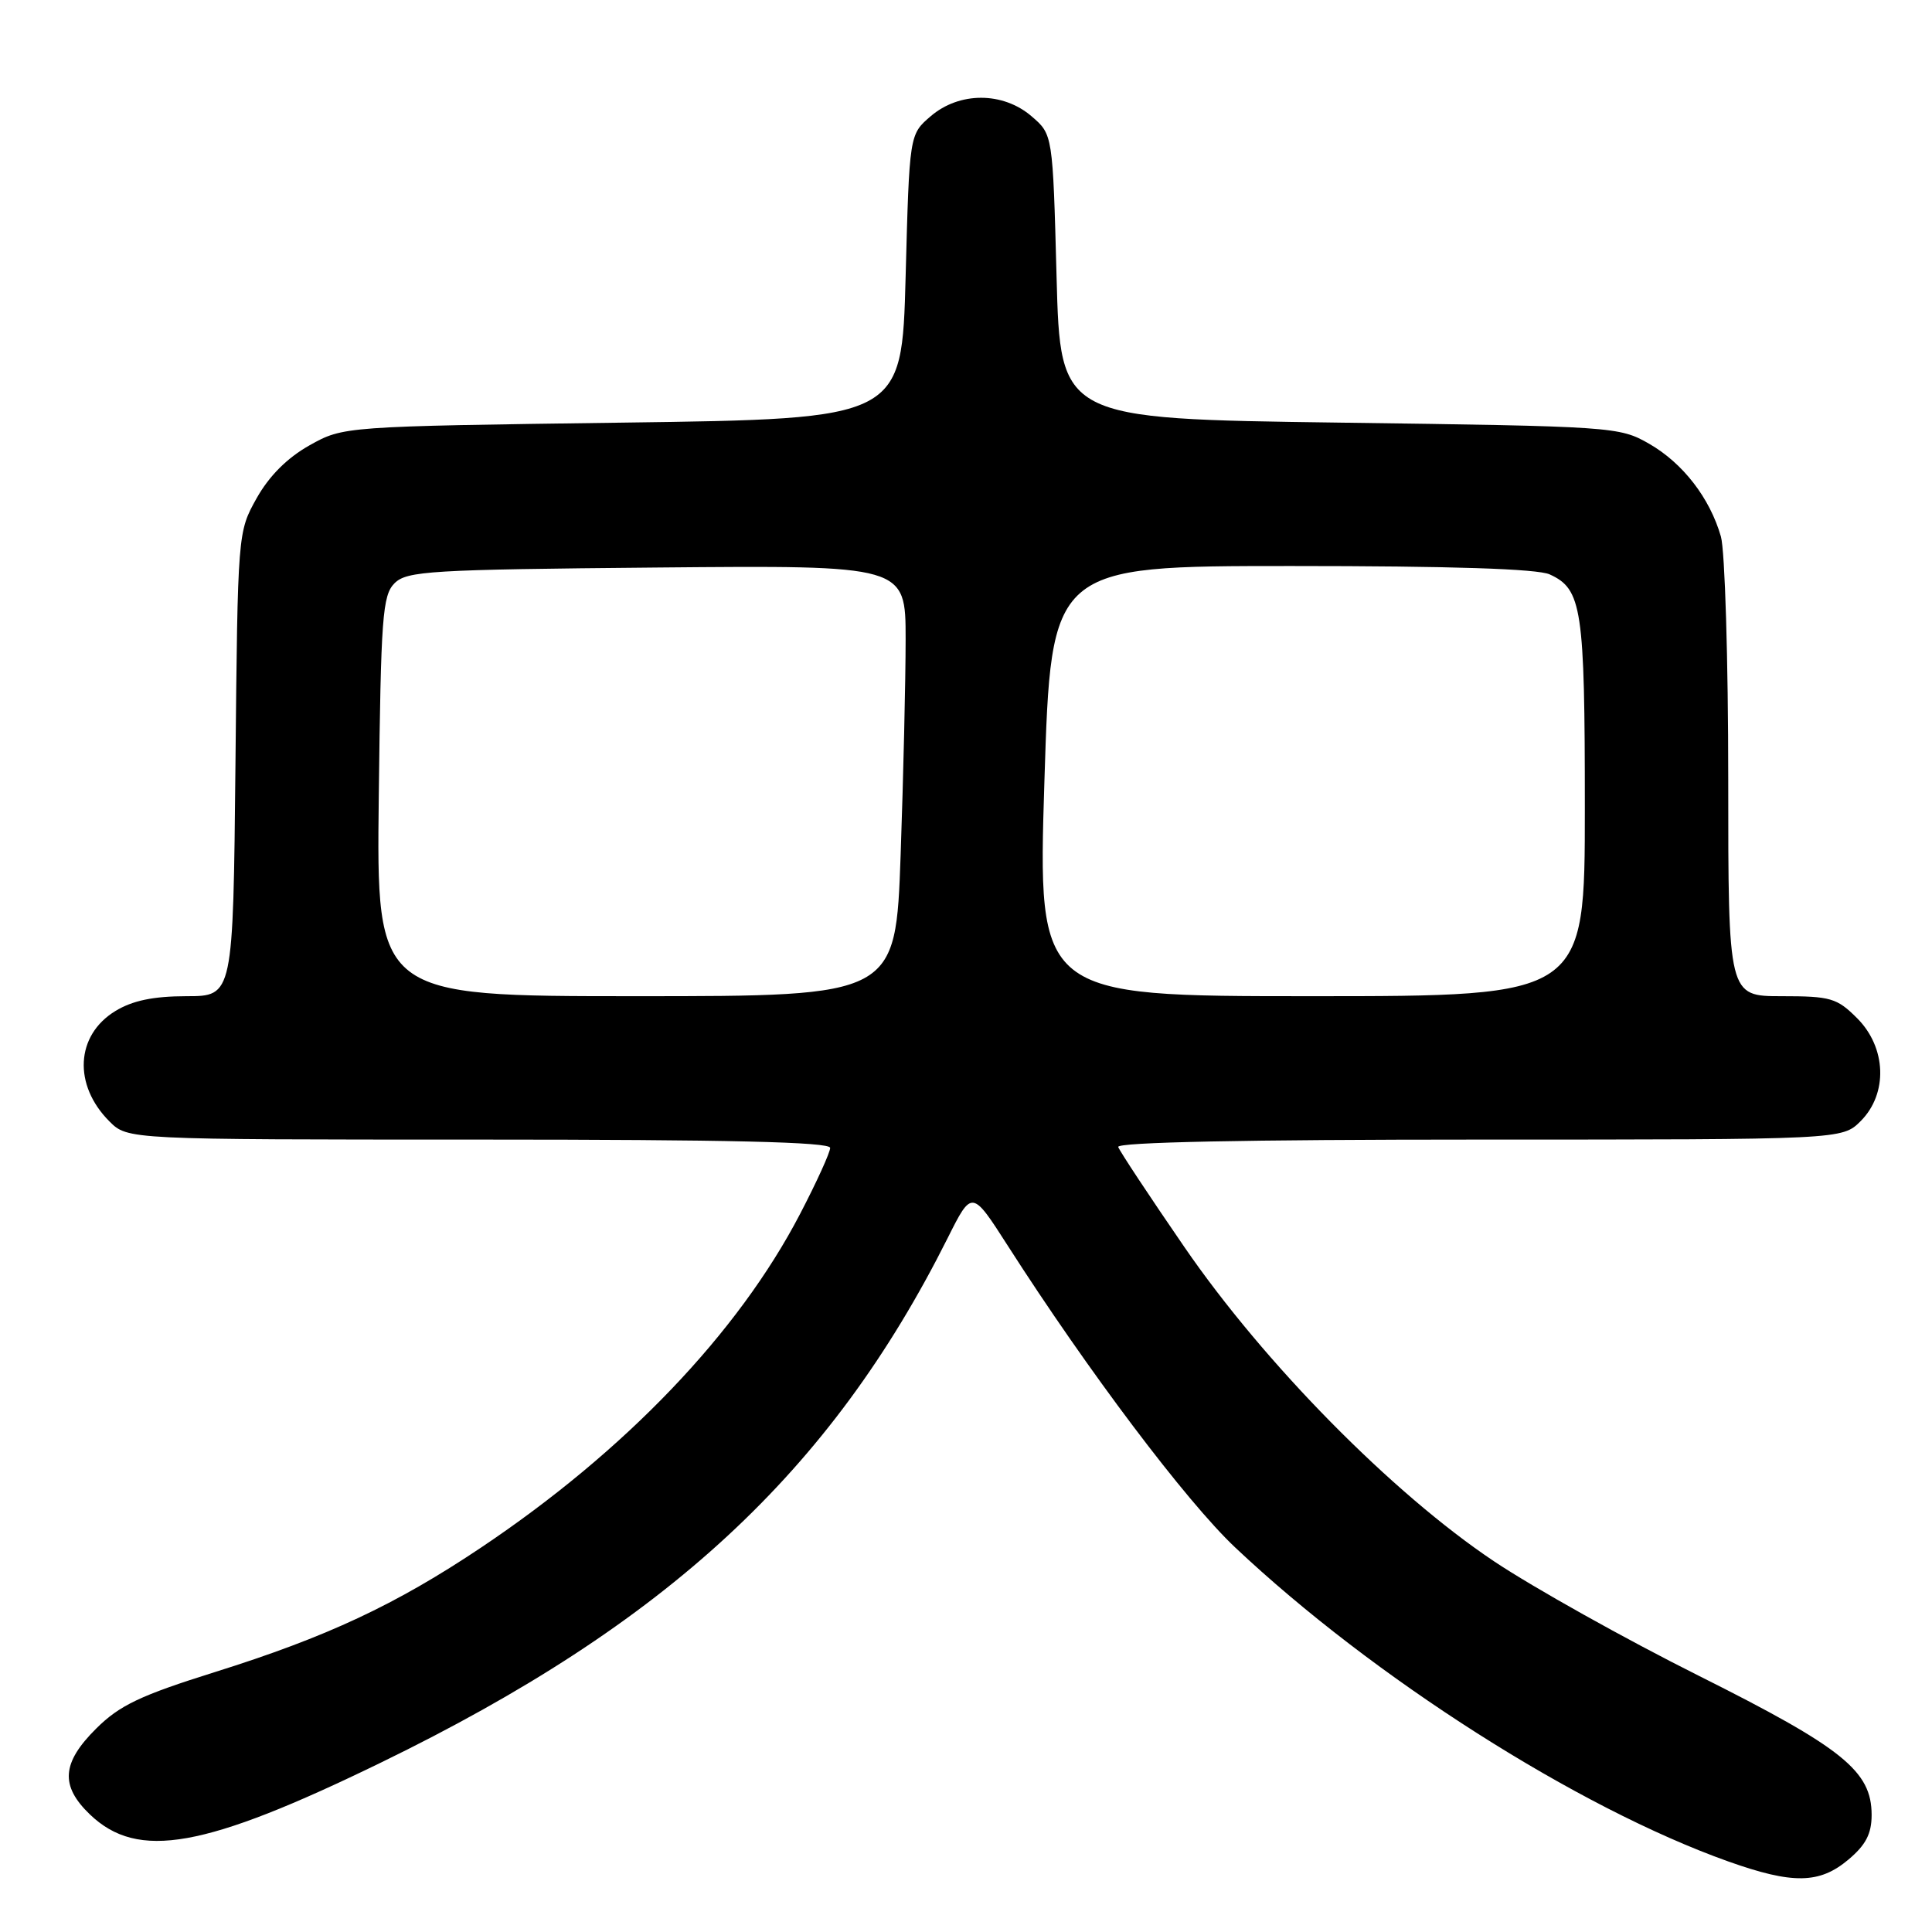 <?xml version="1.0" encoding="UTF-8" standalone="no"?>
<!DOCTYPE svg PUBLIC "-//W3C//DTD SVG 1.1//EN" "http://www.w3.org/Graphics/SVG/1.1/DTD/svg11.dtd" >
<svg xmlns="http://www.w3.org/2000/svg" xmlns:xlink="http://www.w3.org/1999/xlink" version="1.1" viewBox="0 0 256 256">
 <g >
 <path fill="currentColor"
d=" M 244.92 246.41 C 247.23 244.47 248.00 242.98 248.00 240.49 C 248.00 234.67 244.21 231.62 225.08 222.04 C 215.39 217.19 203.19 210.37 197.98 206.89 C 184.49 197.87 167.53 180.67 156.93 165.23 C 152.29 158.48 148.35 152.52 148.17 151.98 C 147.95 151.35 165.05 151.00 195.96 151.00 C 244.09 151.00 244.09 151.00 246.55 148.55 C 250.18 144.91 249.97 138.81 246.08 134.92 C 243.40 132.24 242.57 132.00 236.08 132.00 C 229.00 132.00 229.00 132.00 229.00 103.24 C 229.00 87.43 228.56 72.96 228.03 71.10 C 226.56 65.98 222.99 61.37 218.52 58.80 C 214.57 56.54 213.84 56.49 177.50 56.00 C 140.50 55.50 140.50 55.50 140.00 36.66 C 139.50 17.82 139.50 17.82 136.69 15.41 C 132.89 12.14 127.11 12.14 123.31 15.41 C 120.50 17.82 120.50 17.82 120.00 36.66 C 119.50 55.50 119.50 55.50 82.50 56.00 C 45.50 56.50 45.50 56.50 41.01 59.01 C 38.06 60.67 35.67 63.06 34.01 66.01 C 31.50 70.50 31.50 70.53 31.20 101.25 C 30.89 132.00 30.89 132.00 24.70 132.00 C 20.30 132.01 17.56 132.58 15.28 133.97 C 10.02 137.18 9.67 143.76 14.50 148.59 C 16.91 151.00 16.91 151.00 63.45 151.00 C 96.57 151.00 110.00 151.32 110.00 152.10 C 110.00 152.70 108.21 156.64 106.01 160.86 C 97.81 176.62 82.86 192.25 63.76 205.05 C 52.43 212.64 43.30 216.91 28.50 221.55 C 18.58 224.66 15.85 225.96 12.75 229.04 C 8.17 233.59 7.95 236.62 11.92 240.43 C 18.28 246.51 27.06 244.95 50.50 233.54 C 88.34 215.13 110.03 195.06 125.56 164.07 C 128.78 157.64 128.78 157.64 133.54 165.07 C 144.14 181.63 157.18 198.93 163.66 205.04 C 181.94 222.28 209.06 239.55 229.00 246.65 C 237.55 249.69 241.09 249.63 244.92 246.41 Z  M 50.19 105.53 C 50.47 81.72 50.68 78.89 52.28 77.28 C 53.91 75.66 56.97 75.47 87.03 75.20 C 120.00 74.90 120.00 74.90 120.00 84.70 C 120.00 90.09 119.70 102.94 119.34 113.25 C 118.68 132.00 118.68 132.00 84.28 132.00 C 49.88 132.00 49.88 132.00 50.19 105.53 Z  M 138.39 103.50 C 139.28 75.00 139.28 75.00 171.09 75.00 C 192.28 75.00 203.72 75.37 205.34 76.11 C 209.62 78.06 210.00 80.59 210.00 107.05 C 210.00 132.00 210.00 132.00 173.75 132.00 C 137.50 132.00 137.50 132.00 138.39 103.50 Z "/>
</g>
</svg>